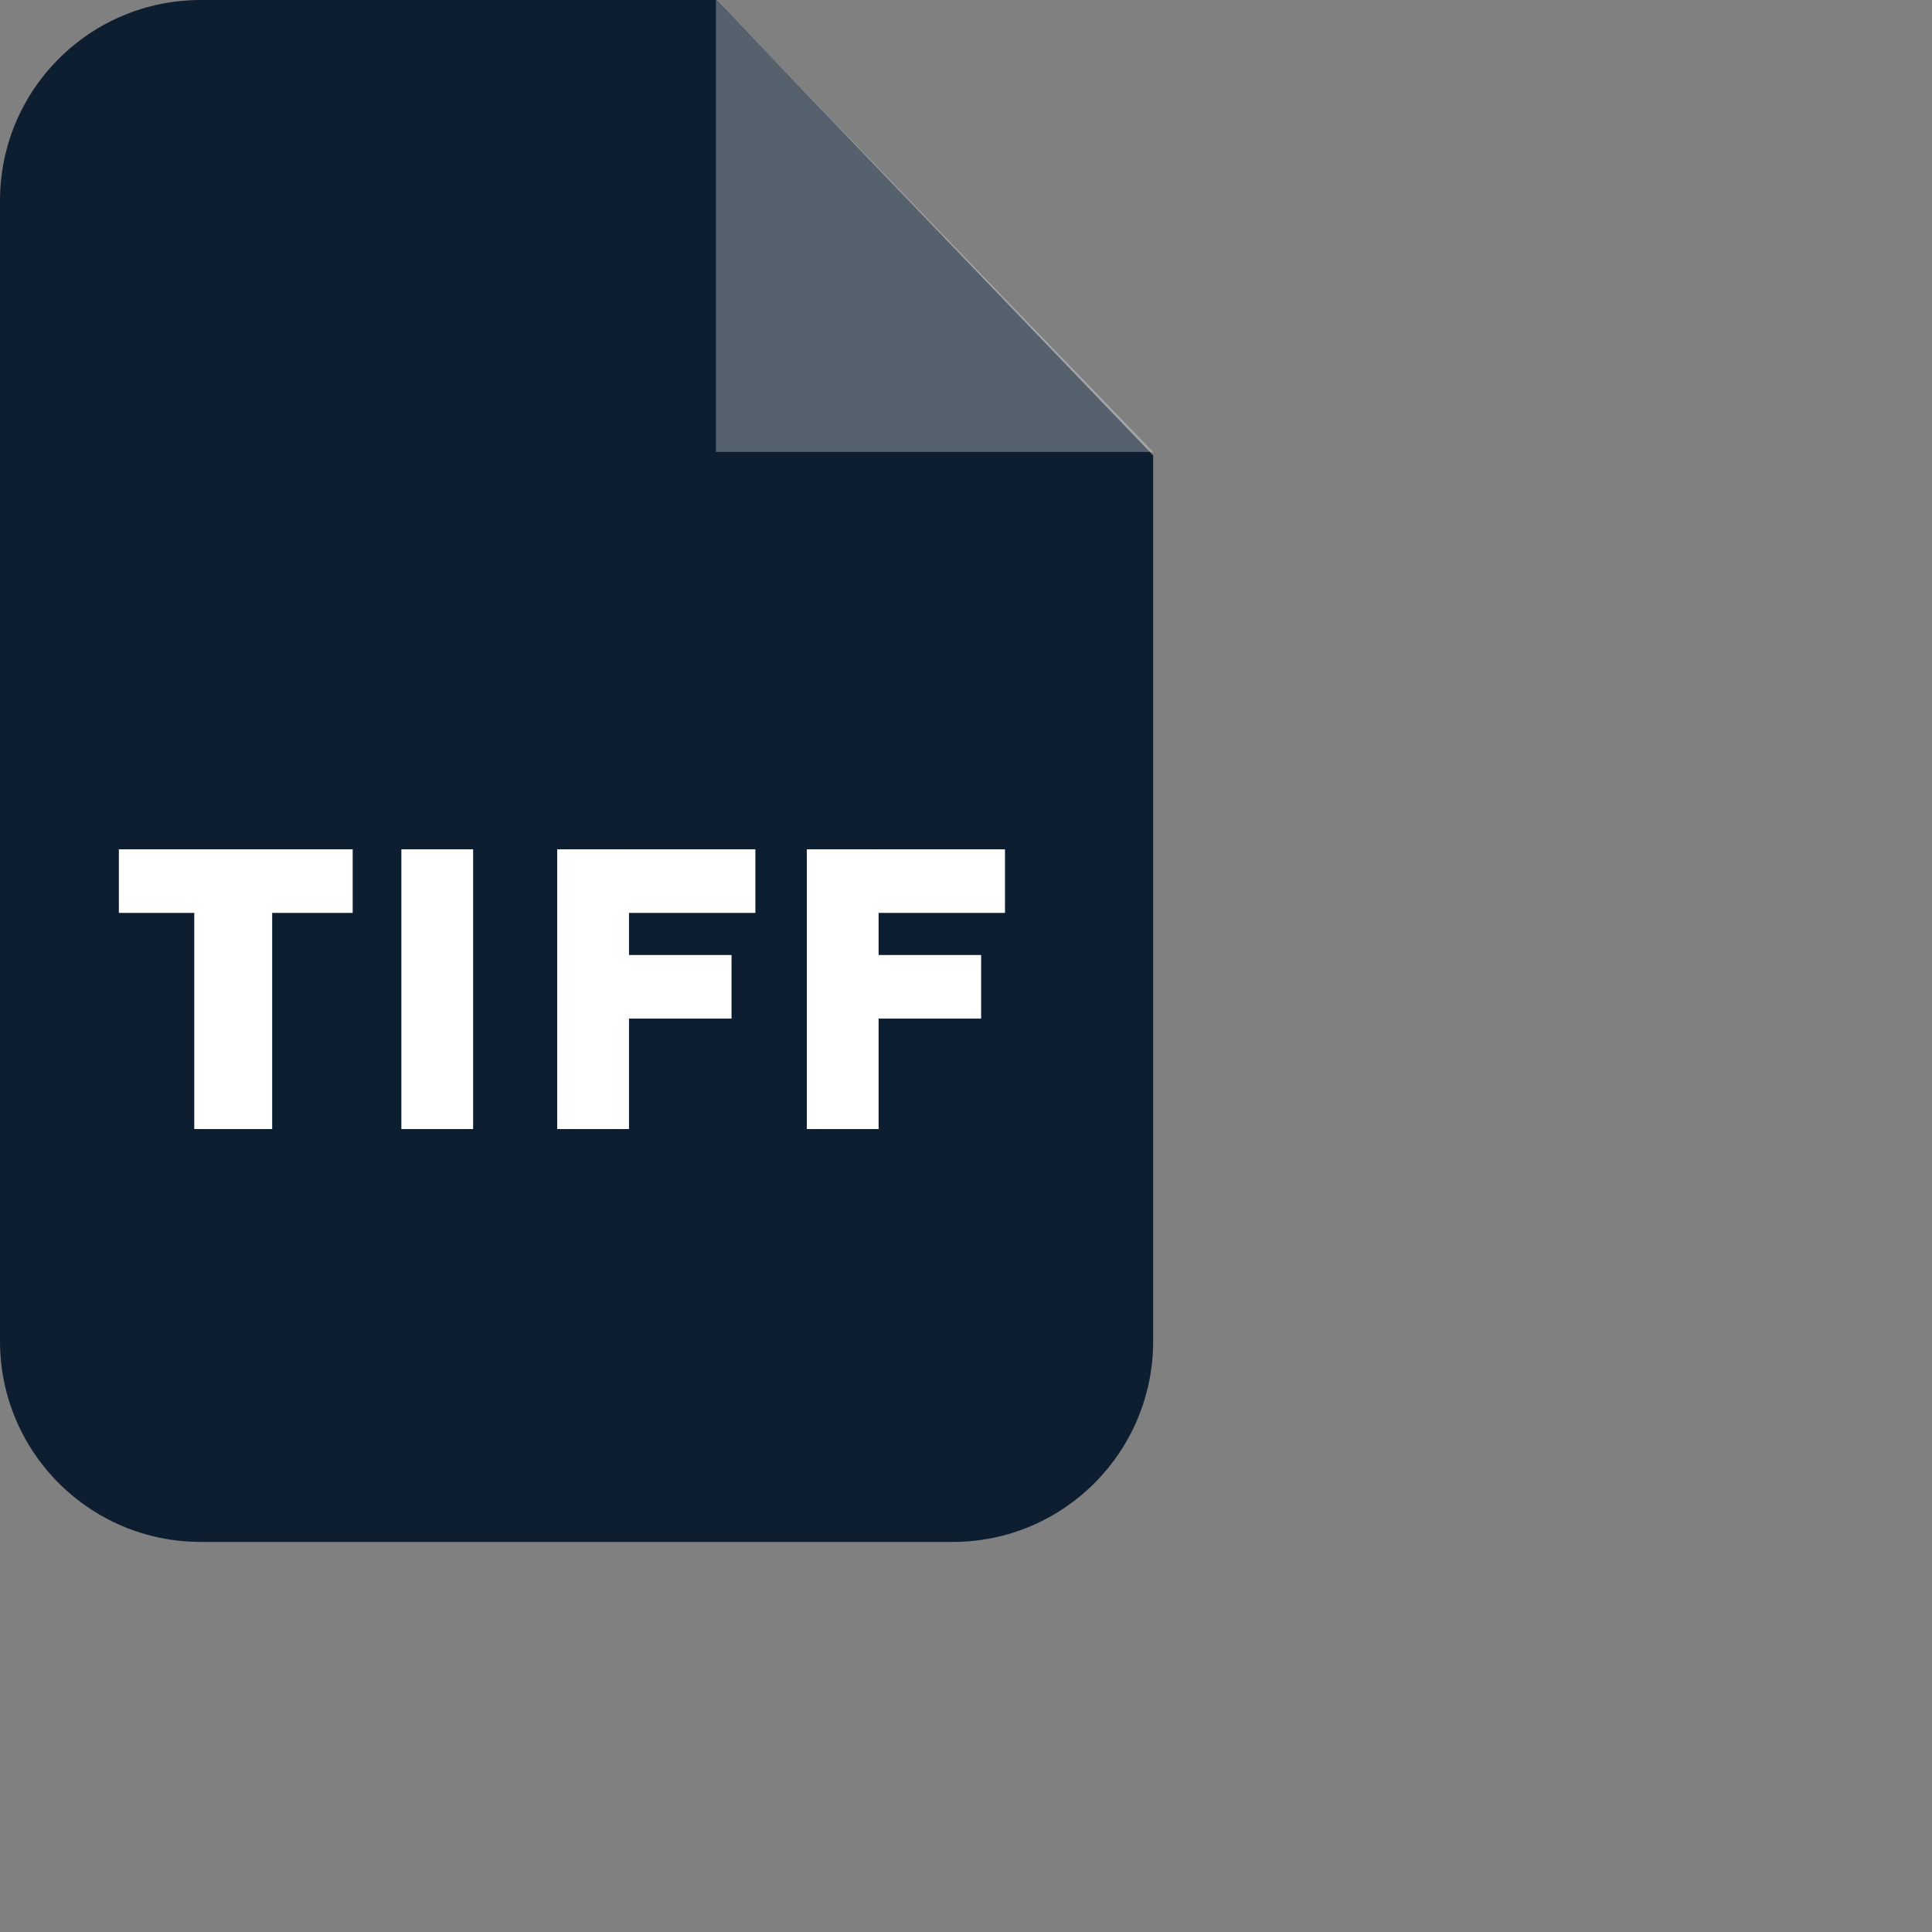 <?xml version="1.0" encoding="UTF-8" standalone="no"?>
<!DOCTYPE svg PUBLIC "-//W3C//DTD SVG 1.1//EN" "http://www.w3.org/Graphics/SVG/1.1/DTD/svg11.dtd">
<svg version="1.1" xmlns="http://www.w3.org/2000/svg" xmlns:xlink="http://www.w3.org/1999/xlink" preserveAspectRatio="xMidYMid meet" viewBox="0 0 640 640" width="640" height="640"><rect x="0" y="0" width="640" height="640" fill="#808080" stroke="none"/><defs><path d="M237.27 0L382 150.86C382 326.91 382 424.72 382 444.28C382 481.04 352.26 510.78 315.63 510.78C290.72 510.78 91.41 510.78 66.5 510.78C29.74 510.78 0 481.04 0 444.28C0 406.51 0 104.27 0 66.5C0 29.74 29.74 0 66.5 0C66.5 0 123.42 0 237.27 0Z" id="b1C35rWciJ"></path><path d="M237.14 149.71L382 149.71L237.14 0L237.14 149.71Z" id="b18mlagBlG"></path><path d="M184.58 281.35L208.36 281.35L208.36 374.01L184.58 374.01L184.58 281.35Z" id="aOQRc9ULz"></path><path d="M206.32 281.35L250.23 281.35L250.23 302.41L206.32 302.41L206.32 281.35Z" id="a9h4nNmozC"></path><path d="M39.38 281.35L116.83 281.35L116.83 302.41L39.38 302.41L39.38 281.35Z" id="e2M72M9gw"></path><path d="M206.32 316.36L242.33 316.36L242.33 337.42L206.32 337.42L206.32 316.36Z" id="aKlqZoOuS"></path><path d="M64.35 300.37L90.16 300.37L90.16 374.01L64.35 374.01L64.35 300.37Z" id="beyjDwixN"></path><path d="M132.96 281.35L156.73 281.35L156.73 374.01L132.96 374.01L132.96 281.35Z" id="e8sjndvuMu"></path><path d="M267.27 281.35L291.05 281.35L291.05 374.01L267.27 374.01L267.27 281.35Z" id="c4bWPZkf4"></path><path d="M289.01 281.35L332.91 281.35L332.91 302.41L289.01 302.41L289.01 281.35Z" id="crRz0yLYm"></path><path d="M289.01 316.36L325.01 316.36L325.01 337.42L289.01 337.42L289.01 316.36Z" id="ah1jbUsa1"></path></defs><g><g><g><use xlink:href="#b1C35rWciJ" opacity="1" fill="#0e1e31" fill-opacity="1"></use><g><use xlink:href="#b1C35rWciJ" opacity="1" fill-opacity="0" stroke="#000000" stroke-width="1" stroke-opacity="0"></use></g></g><g><use xlink:href="#b18mlagBlG" opacity="1" fill="#ffffff" fill-opacity="0.3"></use><g><use xlink:href="#b18mlagBlG" opacity="1" fill-opacity="0" stroke="#000000" stroke-width="1" stroke-opacity="0"></use></g></g><g><use xlink:href="#aOQRc9ULz" opacity="1" fill="#ffffff" fill-opacity="1"></use></g><g><use xlink:href="#a9h4nNmozC" opacity="1" fill="#ffffff" fill-opacity="1"></use></g><g><use xlink:href="#e2M72M9gw" opacity="1" fill="#ffffff" fill-opacity="1"></use></g><g><use xlink:href="#aKlqZoOuS" opacity="1" fill="#ffffff" fill-opacity="1"></use></g><g><use xlink:href="#beyjDwixN" opacity="1" fill="#ffffff" fill-opacity="1"></use></g><g><use xlink:href="#e8sjndvuMu" opacity="1" fill="#ffffff" fill-opacity="1"></use></g><g><use xlink:href="#c4bWPZkf4" opacity="1" fill="#ffffff" fill-opacity="1"></use></g><g><use xlink:href="#crRz0yLYm" opacity="1" fill="#ffffff" fill-opacity="1"></use></g><g><use xlink:href="#ah1jbUsa1" opacity="1" fill="#ffffff" fill-opacity="1"></use></g></g></g></svg>